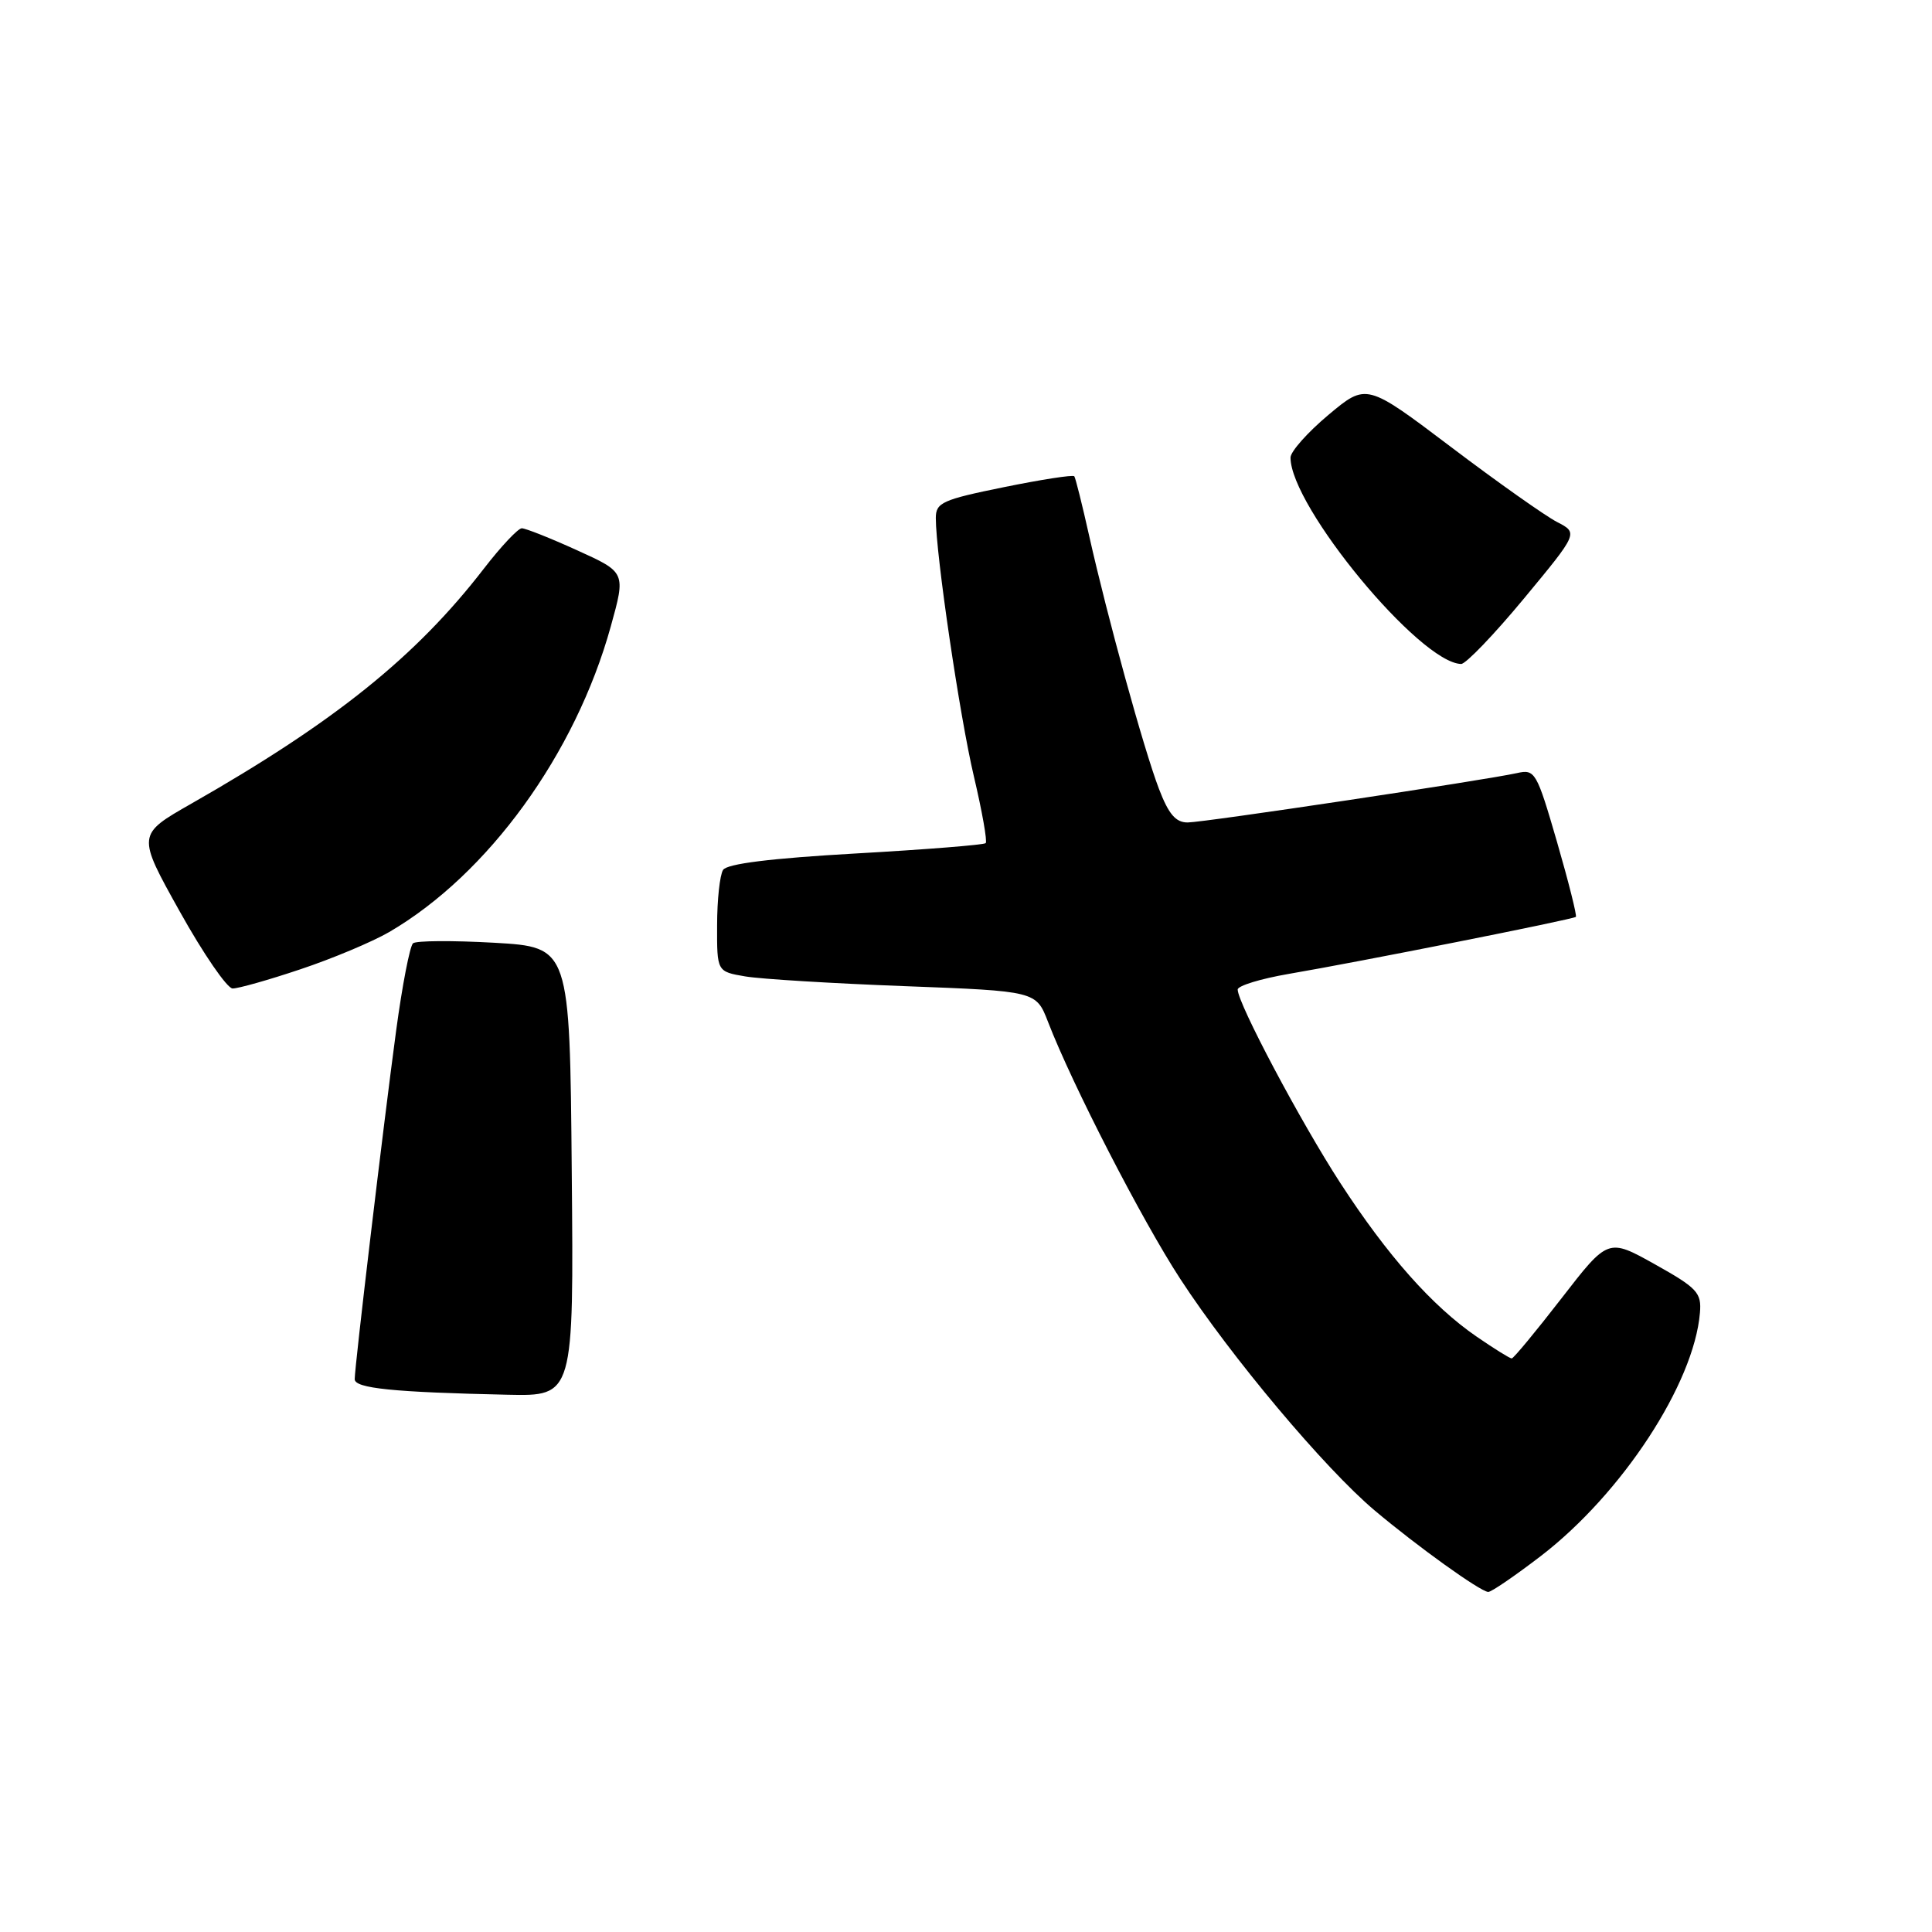<?xml version="1.0" encoding="UTF-8" standalone="no"?>
<!DOCTYPE svg PUBLIC "-//W3C//DTD SVG 1.1//EN" "http://www.w3.org/Graphics/SVG/1.1/DTD/svg11.dtd" >
<svg xmlns="http://www.w3.org/2000/svg" xmlns:xlink="http://www.w3.org/1999/xlink" version="1.1" viewBox="0 0 256 256">
 <g >
 <path fill="currentColor"
d=" M 204.17 206.18 C 214.93 197.91 224.46 183.35 225.25 173.96 C 225.48 171.29 224.90 170.67 219.29 167.53 C 213.08 164.06 213.08 164.06 206.91 172.03 C 203.52 176.41 200.55 180.00 200.31 180.00 C 200.06 180.00 197.97 178.70 195.66 177.11 C 189.78 173.07 183.85 166.38 177.59 156.74 C 172.34 148.65 164.00 132.94 164.00 131.12 C 164.00 130.62 167.04 129.69 170.75 129.05 C 179.97 127.48 208.43 121.83 208.81 121.49 C 208.97 121.34 207.85 116.87 206.31 111.55 C 203.61 102.26 203.40 101.90 201.00 102.44 C 196.72 103.39 159.62 108.96 157.39 108.98 C 155.80 109.00 154.85 107.89 153.56 104.51 C 151.56 99.28 146.74 81.78 144.32 71.00 C 143.40 66.88 142.51 63.32 142.35 63.11 C 142.18 62.89 137.99 63.54 133.03 64.55 C 124.86 66.21 124.00 66.60 124.00 68.64 C 124.00 73.44 127.16 94.90 129.05 102.90 C 130.14 107.52 130.84 111.49 130.61 111.72 C 130.38 111.95 122.63 112.57 113.39 113.09 C 102.13 113.73 96.33 114.45 95.81 115.27 C 95.38 115.95 95.02 119.25 95.02 122.62 C 95.00 128.74 95.00 128.74 98.75 129.38 C 100.81 129.73 110.33 130.31 119.89 130.67 C 137.29 131.33 137.29 131.33 138.87 135.41 C 142.09 143.75 151.31 161.67 156.39 169.46 C 163.13 179.80 175.57 194.61 182.17 200.16 C 187.84 204.93 196.10 210.86 197.19 210.94 C 197.57 210.98 200.71 208.83 204.17 206.18 Z  M 75.76 155.25 C 75.50 125.50 75.50 125.50 65.50 124.92 C 60.00 124.61 55.15 124.64 54.73 124.99 C 54.31 125.35 53.30 130.56 52.49 136.57 C 50.78 149.27 47.00 181.06 47.00 182.75 C 47.00 183.96 52.10 184.48 67.26 184.81 C 76.03 185.00 76.03 185.00 75.76 155.25 Z  M 39.82 128.43 C 44.05 127.02 49.33 124.80 51.57 123.50 C 64.67 115.86 76.25 99.90 80.93 83.01 C 82.92 75.84 82.92 75.84 76.48 72.92 C 72.94 71.31 69.64 70.00 69.14 70.00 C 68.65 70.00 66.39 72.40 64.12 75.34 C 55.12 87.01 44.35 95.66 25.35 106.49 C 18.14 110.60 18.14 110.60 23.82 120.78 C 26.94 126.38 30.10 130.97 30.82 130.98 C 31.55 130.99 35.60 129.85 39.82 128.43 Z  M 201.93 79.31 C 209.13 70.62 209.13 70.62 206.32 69.17 C 204.77 68.37 198.45 63.91 192.28 59.24 C 181.06 50.76 181.06 50.76 176.03 54.97 C 173.26 57.29 171.00 59.84 171.00 60.63 C 171.00 67.12 188.14 87.85 193.61 87.98 C 194.22 87.99 197.97 84.09 201.93 79.31 Z "/>
</g>
</svg>